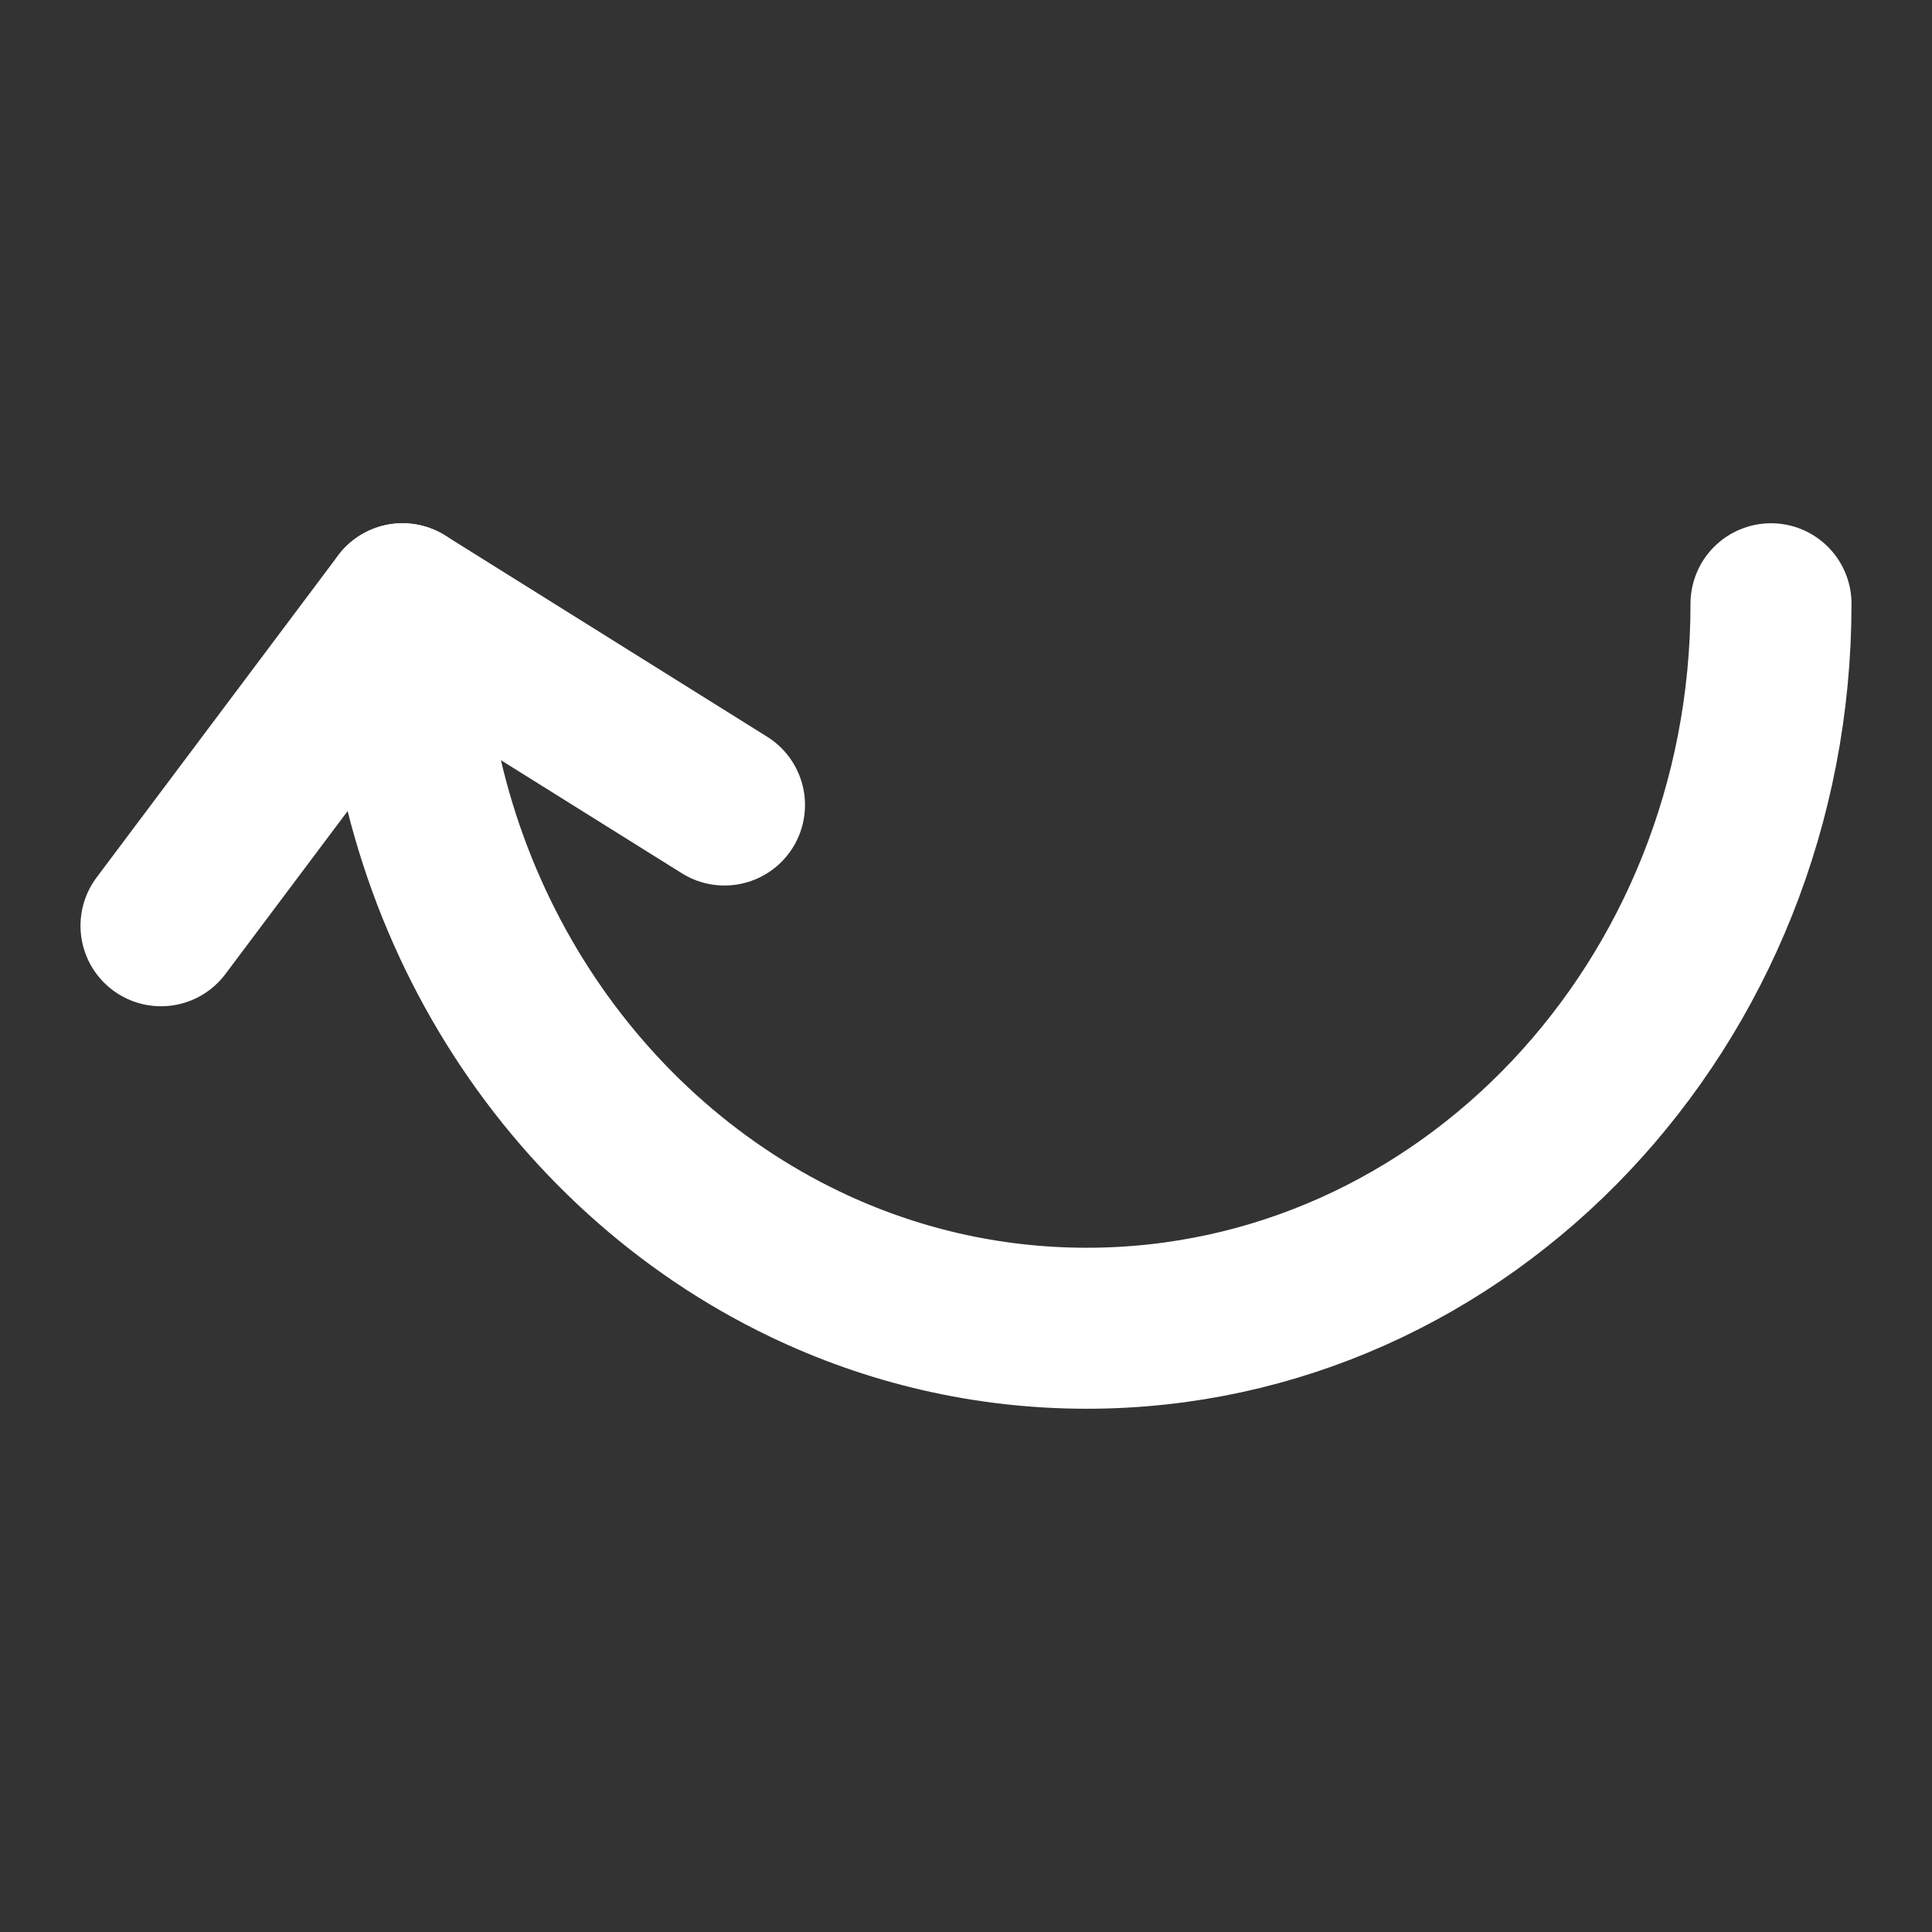 <?xml version="1.0" encoding="UTF-8"?>
<svg width="28" height="28" viewBox="0 0 48 48" fill="none" xmlns="http://www.w3.org/2000/svg">
    <rect x="0" y="0" width="48" height="48" fill="#333333" stroke="none"/>
    <path d="M10 15C10 22.299 14.103 28.583 20 31.408C22.135 32.431 24.505 33 27 33C36.389 33 44 24.941 44 15"
          stroke="#ffffff" stroke-width="4" stroke-linecap="round" stroke-linejoin="round"/>
    <path d="M18 20L10 15L4 23" stroke="#ffffff" stroke-width="4" stroke-linecap="round" stroke-linejoin="round"/>
</svg>